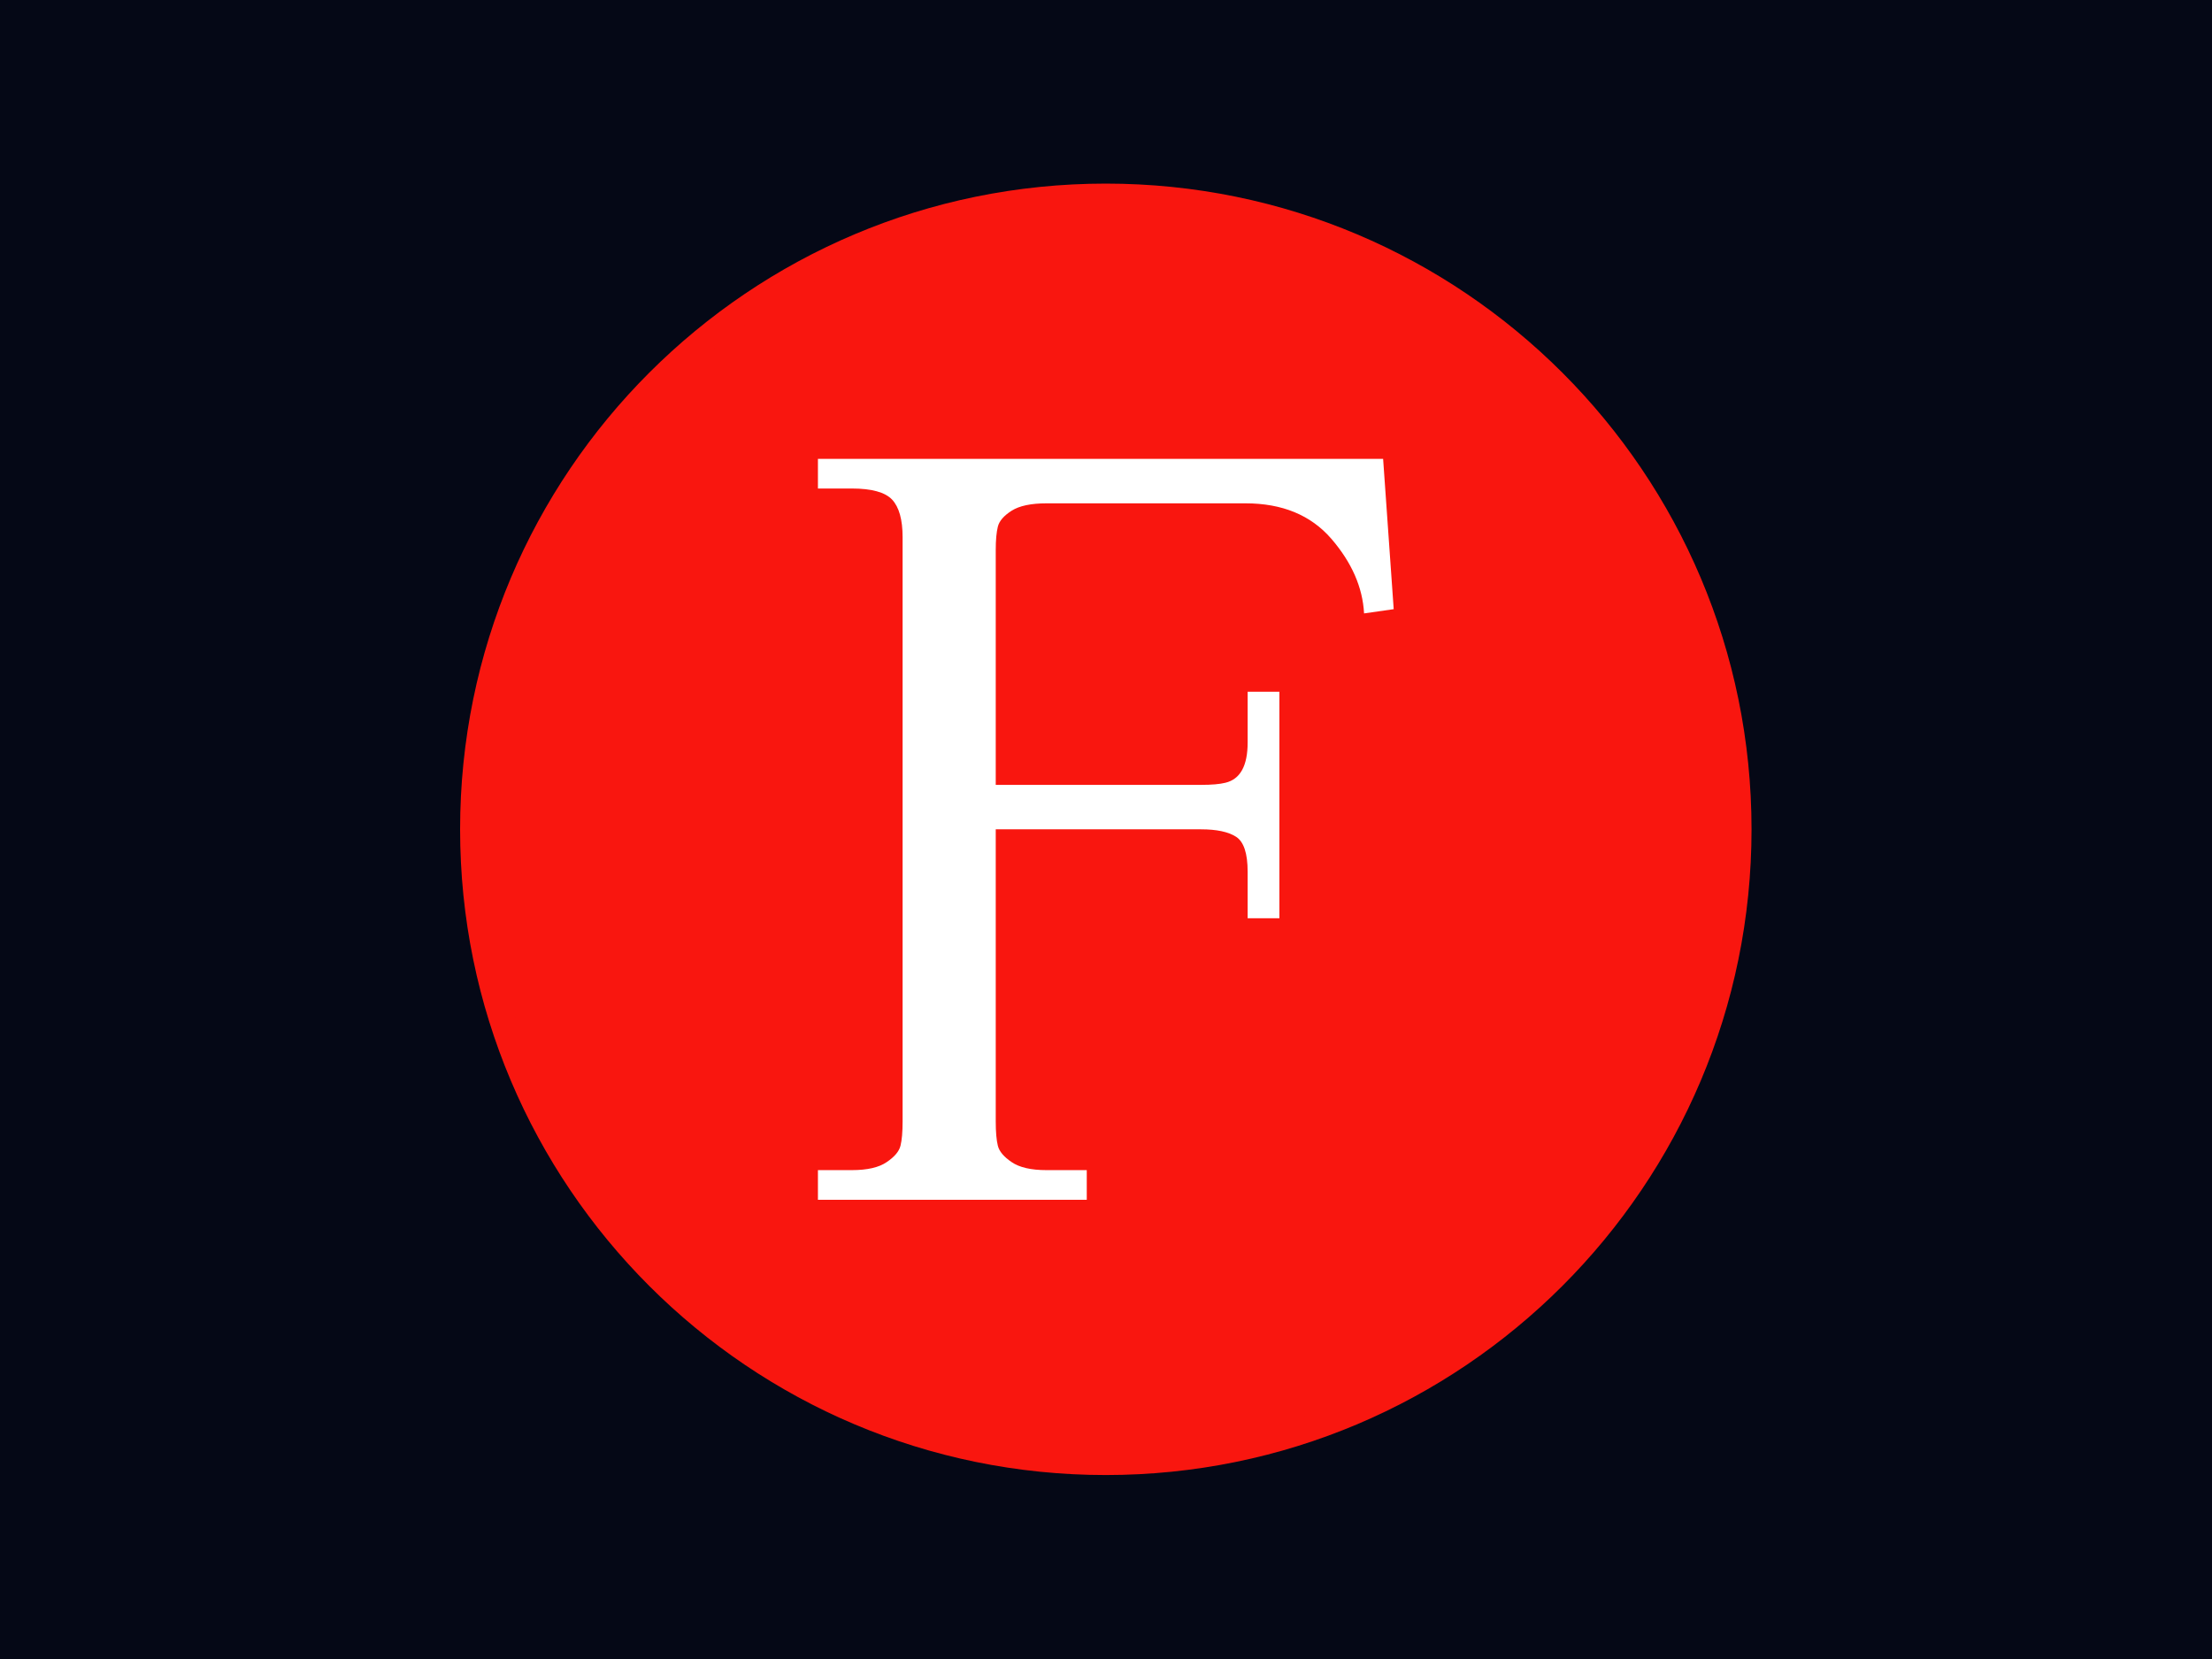 <svg xmlns="http://www.w3.org/2000/svg" version="1.1" xmlns:xlink="http://www.w3.org/1999/xlink" xmlns:svgjs="http://svgjs.dev/svgjs" width="1000" height="750" viewBox="0 0 1000 750"><rect width="1000" height="750" fill="#050816"></rect><g transform="matrix(0.584,0,0,0.584,207.917,82.917)"><svg viewBox="0 0 334 334" data-background-color="#050816" preserveAspectRatio="xMidYMid meet" height="1000" width="1000" xmlns="http://www.w3.org/2000/svg" xmlns:xlink="http://www.w3.org/1999/xlink"><g id="tight-bounds" transform="matrix(1,0,0,1,0.047,0.048)"><svg viewBox="0 0 333.905 333.905" height="333.905" width="333.905"><g><svg></svg></g><g><svg viewBox="0 0 333.905 333.905" height="333.905" width="333.905"><g><path d="M0 166.952c0-92.205 74.747-166.952 166.952-166.952 92.205 0 166.952 74.747 166.953 166.952 0 92.205-74.747 166.952-166.953 166.953-92.205 0-166.952-74.747-166.952-166.953zM166.952 316.63c82.665 0 149.677-67.013 149.678-149.678 0-82.665-67.013-149.677-149.678-149.677-82.665 0-149.677 67.013-149.677 149.677 0 82.665 67.013 149.677 149.677 149.678z" data-fill-palette-color="tertiary" fill="#f9160f" stroke="transparent"></path><ellipse rx="160.274" ry="160.274" cx="166.952" cy="166.952" fill="#f9160f" stroke="transparent" stroke-width="0" fill-opacity="1" data-fill-palette-color="tertiary"></ellipse></g><g transform="matrix(1,0,0,1,92.518,71.173)"><svg viewBox="0 0 148.868 191.558" height="191.558" width="148.868"><g><svg viewBox="0 0 148.868 191.558" height="191.558" width="148.868"><g><svg viewBox="0 0 148.868 191.558" height="191.558" width="148.868"><g><svg viewBox="0 0 148.868 191.558" height="191.558" width="148.868"><g id="textblocktransform"><svg viewBox="0 0 148.868 191.558" height="191.558" width="148.868" id="textblock"><g><svg viewBox="0 0 148.868 191.558" height="191.558" width="148.868"><g transform="matrix(1,0,0,1,0,0)"><svg width="148.868" viewBox="2 -35 27.2 35" height="191.558" data-palette-color="#ffffff"><path d="M14.7-1.4L14.7 0 2 0 2-1.4 3.6-1.4Q4.7-1.4 5.25-1.78 5.8-2.15 5.9-2.55 6-2.95 6-3.7L6-3.7 6-31.3Q6-32.55 5.5-33.08 5-33.6 3.6-33.6L3.6-33.6 2-33.6 2-35 28.7-35 29.2-27.9 27.8-27.7Q27.7-29.55 26.25-31.23 24.8-32.9 22.2-32.9L22.2-32.9 12.8-32.9Q11.7-32.9 11.15-32.55 10.6-32.2 10.5-31.8 10.4-31.4 10.4-30.7L10.4-30.7 10.4-19.6 20.1-19.6Q20.85-19.6 21.25-19.7L21.25-19.7Q22.3-19.95 22.3-21.6L22.3-21.6 22.3-24 23.8-24 23.8-13.3 22.3-13.3 22.3-15.5Q22.3-16.8 21.75-17.15 21.2-17.5 20.1-17.5L20.1-17.5 10.4-17.5 10.4-3.7Q10.4-2.95 10.5-2.55 10.6-2.15 11.15-1.78 11.7-1.4 12.8-1.4L12.8-1.4 14.7-1.4Z" opacity="1" transform="matrix(1,0,0,1,0,0)" fill="#ffffff" class="undefined-text-0" data-fill-palette-color="quaternary" id="text-0"></path></svg></g></svg></g></svg></g></svg></g><g></g></svg></g></svg></g></svg></g></svg></g><defs></defs></svg><rect width="333.905" height="333.905" fill="none" stroke="none" visibility="hidden"></rect></g></svg></g></svg>